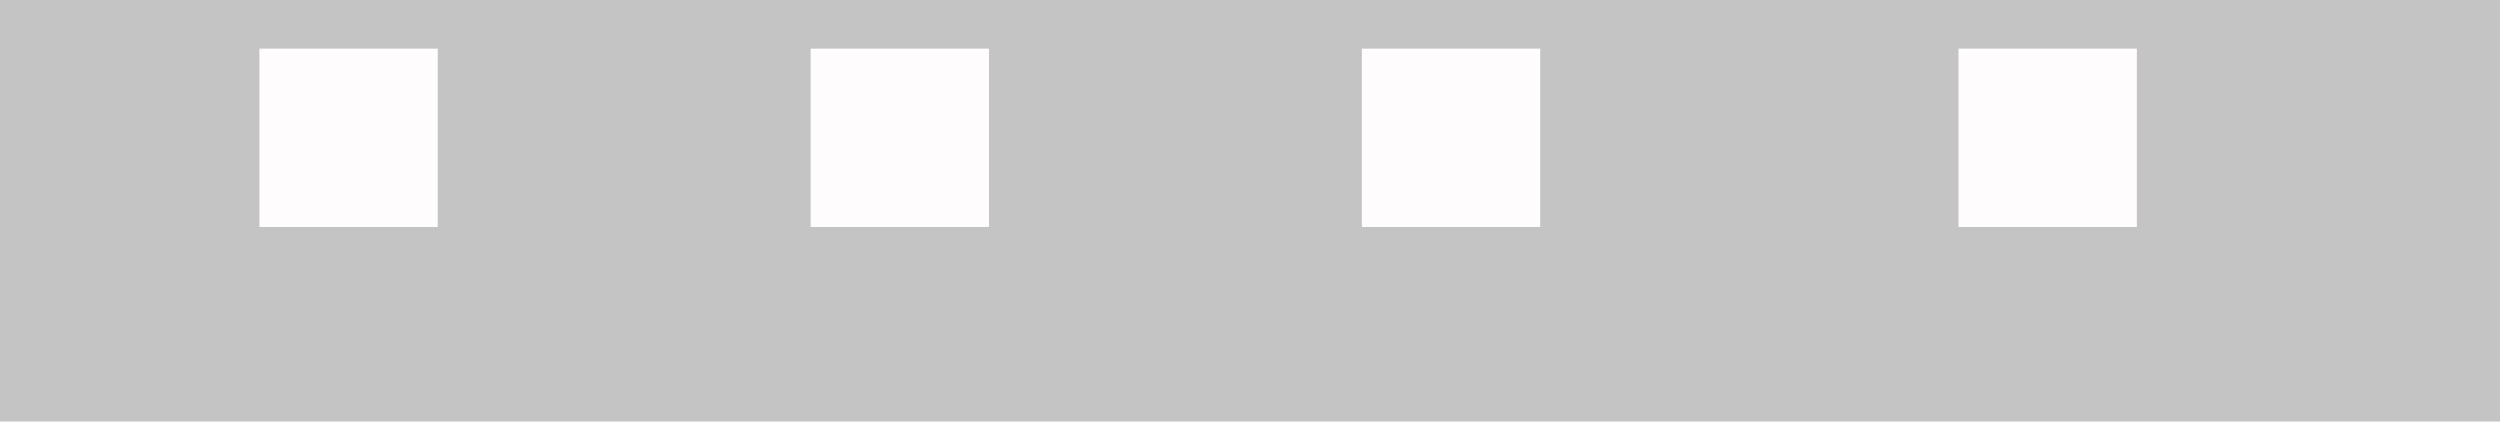 <svg width="771" height="130" viewBox="0 0 771 130" fill="none" xmlns="http://www.w3.org/2000/svg">
<rect id="BG" width="771" height="130" fill="#C4C4C4"/>
<rect id="Test-1" x="80" y="15" width="55" height="55" fill="#FEFCFC"/>
<rect id="Test-2" x="250" y="15" width="55" height="55" fill="#FEFCFC"/>
<rect id="Test-3" x="420" y="15" width="55" height="55" fill="#FEFCFC"/>
<rect id="Test-4" x="604" y="15" width="55" height="55" fill="#FEFCFC"/>
</svg>
